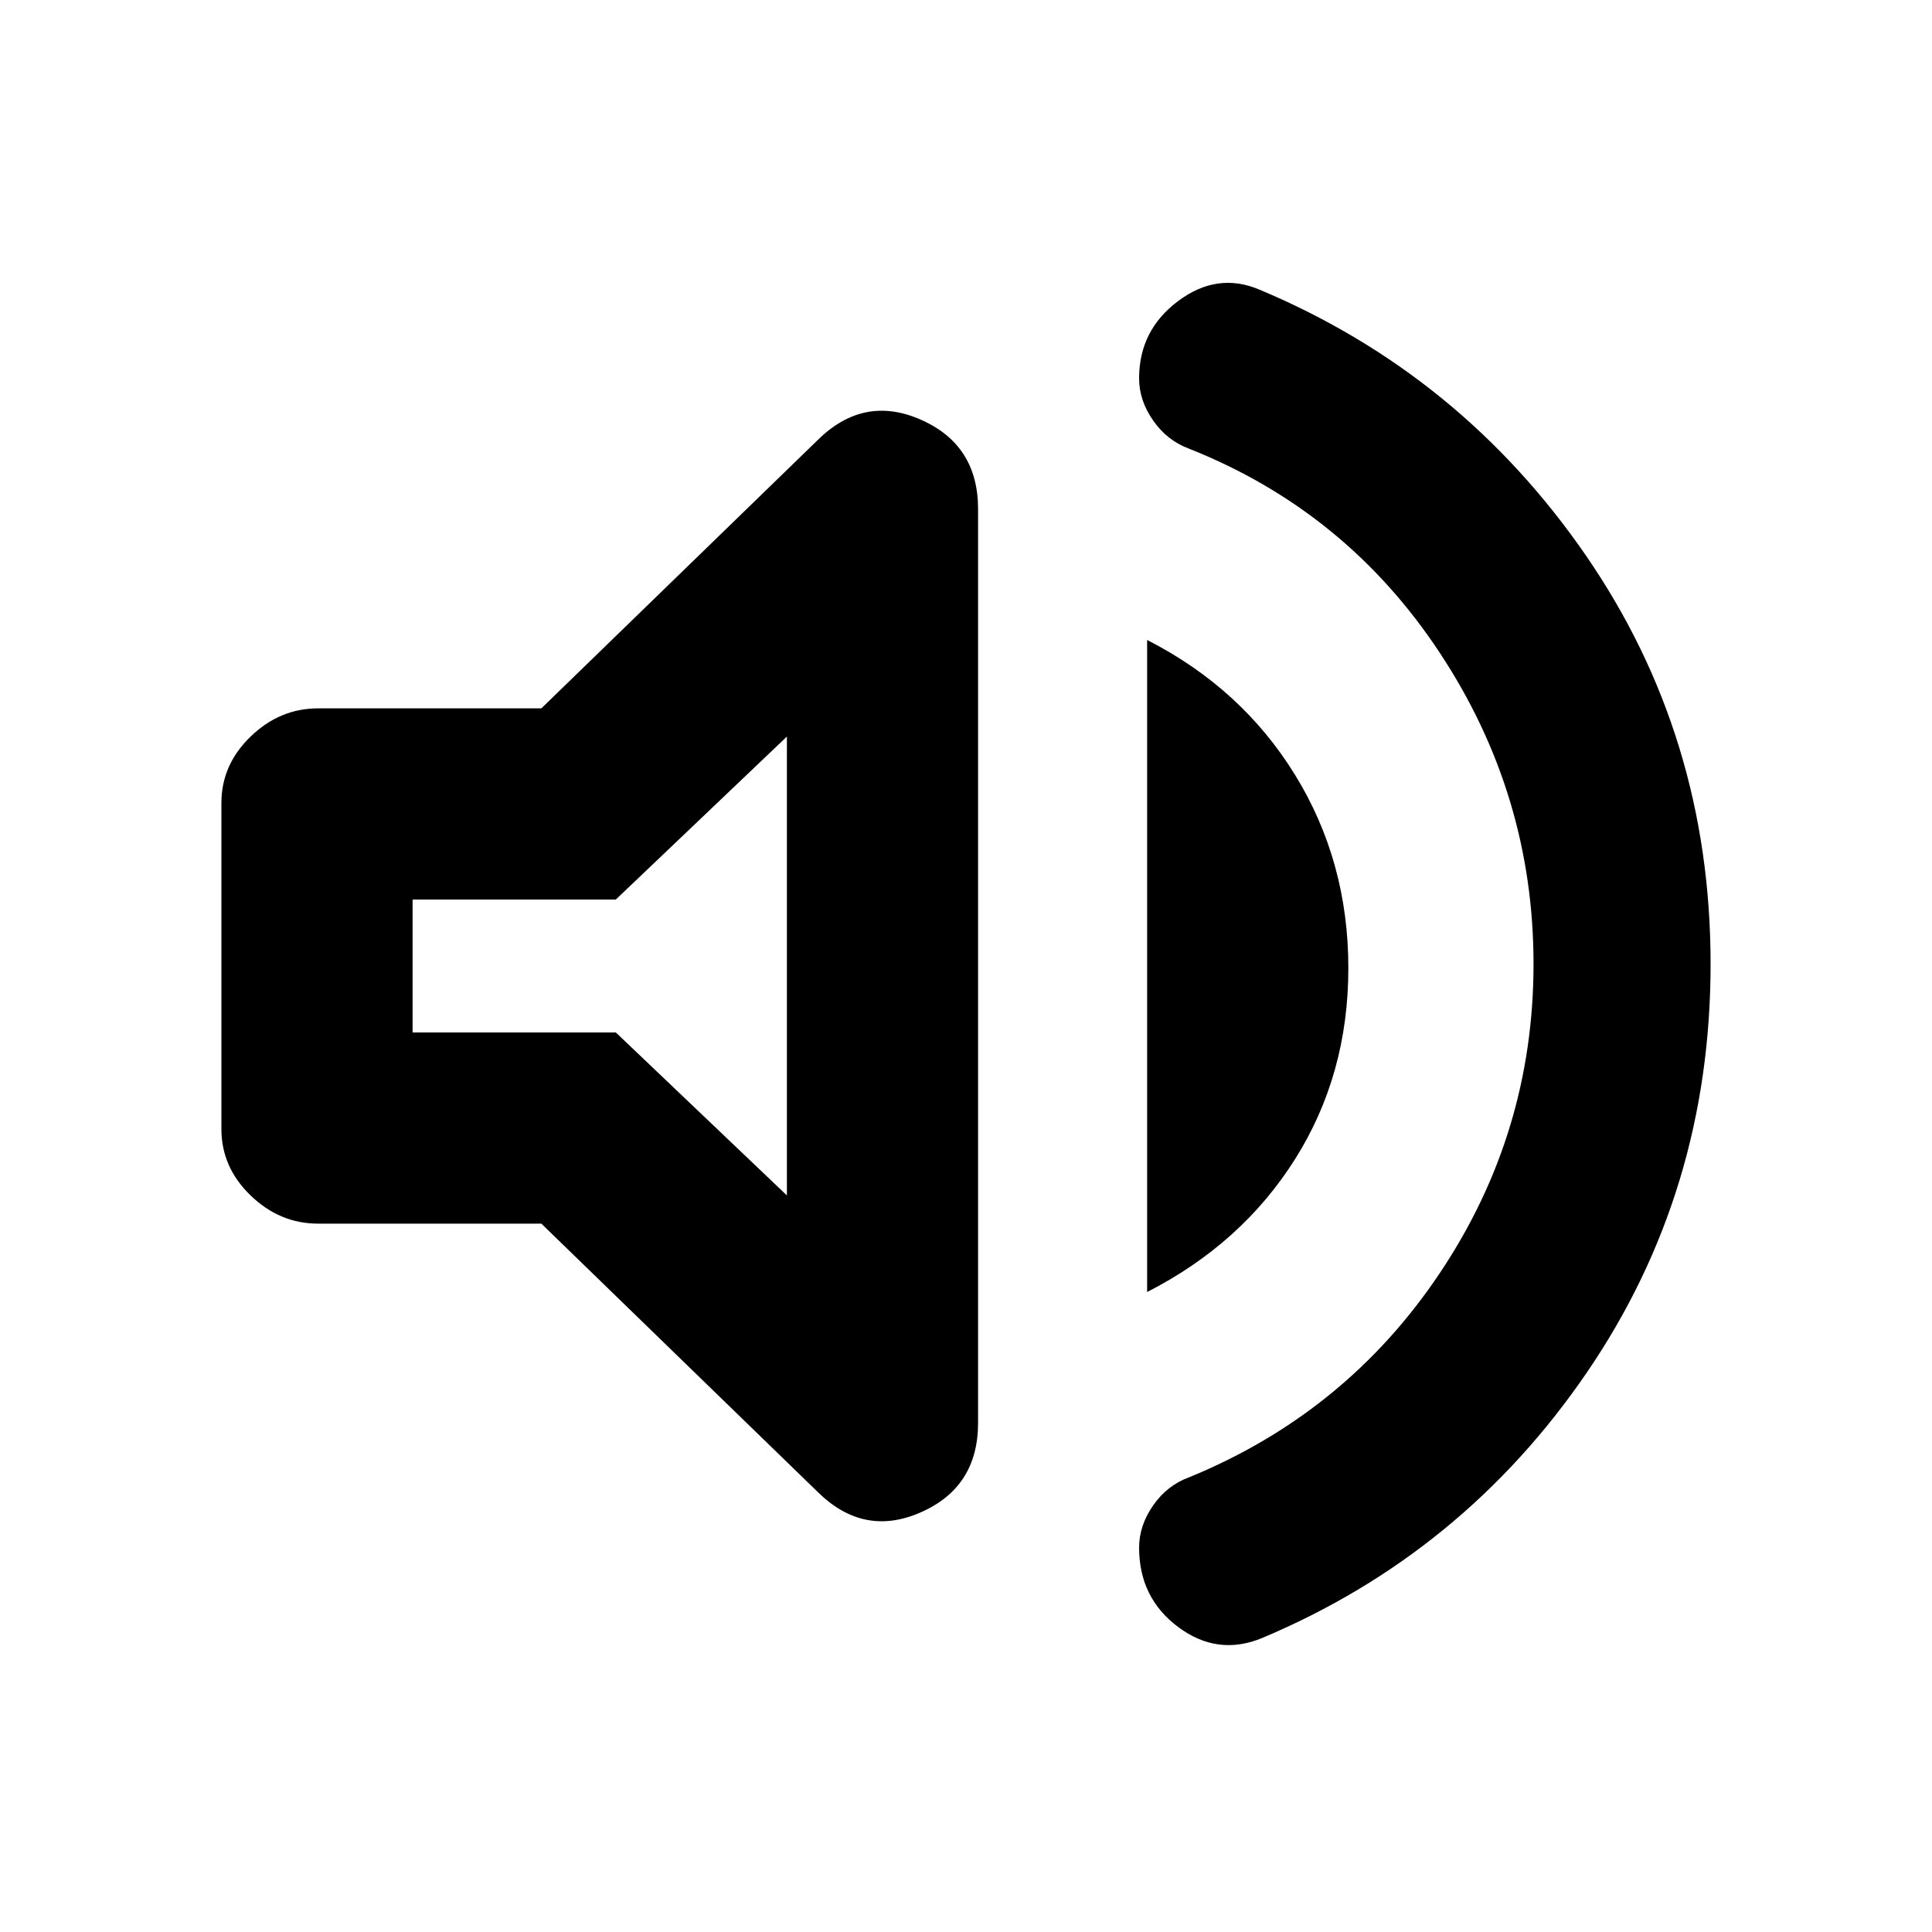 <svg xmlns="http://www.w3.org/2000/svg" height="20" width="20"><path d="M13.062 16.958q-.458.188-.864-.114-.406-.302-.406-.823 0-.229.146-.438.145-.208.374-.291 1.626-.667 2.594-2.115.969-1.448.969-3.198t-.969-3.219q-.968-1.468-2.594-2.114-.229-.084-.374-.292-.146-.208-.146-.437 0-.5.406-.802.406-.303.844-.115 2.083.875 3.375 2.75 1.291 1.875 1.291 4.229t-1.281 4.229q-1.281 1.875-3.365 2.75Zm-9.77-4.291q-.396 0-.698-.292-.302-.292-.302-.687V8.312q0-.395.302-.687.302-.292.698-.292h2.312l2.854-2.771q.48-.479 1.073-.218.594.26.594.927v9.458q0 .667-.594.927-.593.261-1.073-.218l-2.854-2.771Zm8.583.708v-6.75q.979.5 1.531 1.396.552.896.552 2T13.406 12q-.552.875-1.531 1.375Zm-3.729-5.75L6.375 9.312H4.271v1.376h2.104l1.771 1.687ZM6.062 9.979Z"/></svg>
